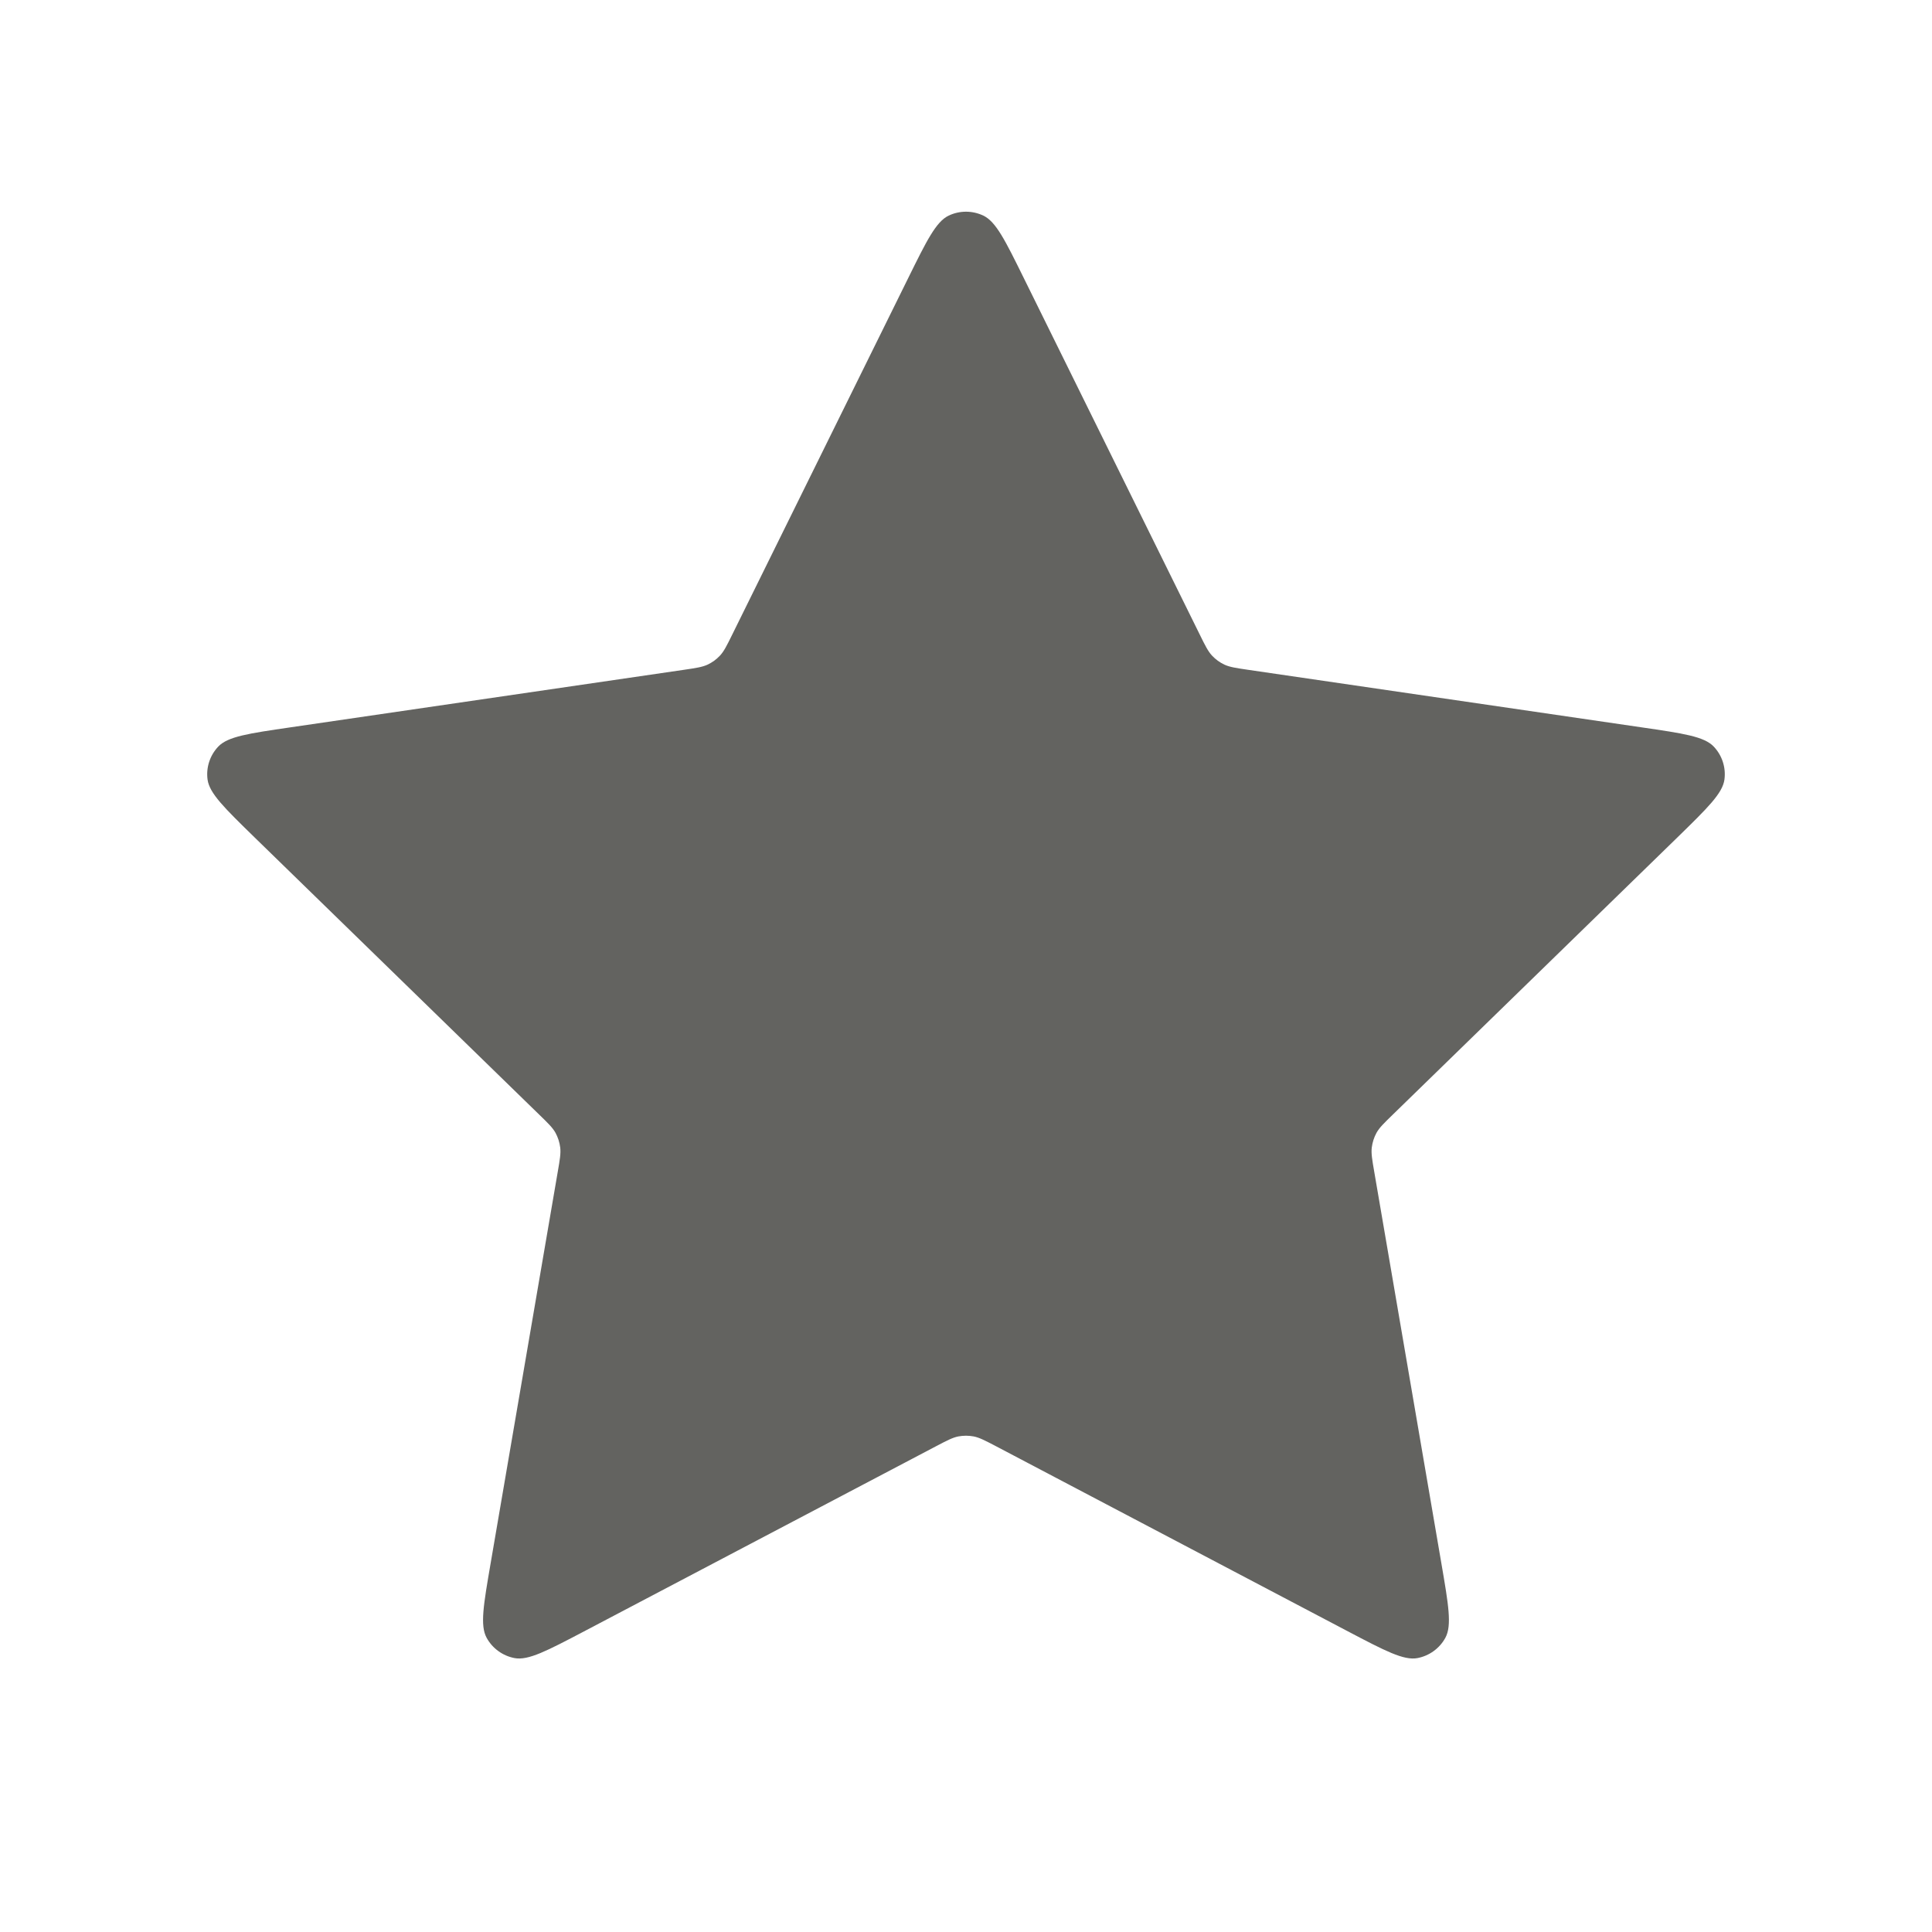 <svg width="30" height="30" viewBox="0 0 30 30" fill="none" xmlns="http://www.w3.org/2000/svg">
<path d="M14.103 4.317C14.391 3.733 14.536 3.441 14.731 3.348C14.901 3.267 15.099 3.267 15.269 3.348C15.465 3.441 15.609 3.733 15.897 4.317L18.63 9.854C18.715 10.027 18.758 10.113 18.82 10.18C18.875 10.239 18.941 10.287 19.014 10.321C19.097 10.359 19.192 10.373 19.382 10.401L25.496 11.295C26.14 11.389 26.462 11.436 26.611 11.593C26.741 11.73 26.802 11.918 26.777 12.105C26.748 12.319 26.515 12.546 26.049 13.001L21.627 17.308C21.489 17.442 21.42 17.509 21.375 17.589C21.336 17.66 21.311 17.738 21.301 17.818C21.29 17.909 21.306 18.004 21.339 18.194L22.382 24.278C22.492 24.919 22.547 25.24 22.444 25.431C22.354 25.596 22.194 25.712 22.009 25.747C21.796 25.786 21.508 25.635 20.931 25.332L15.466 22.457C15.295 22.368 15.21 22.323 15.12 22.305C15.041 22.29 14.959 22.29 14.88 22.305C14.79 22.323 14.705 22.368 14.535 22.457L9.069 25.332C8.492 25.635 8.204 25.786 7.991 25.747C7.806 25.712 7.646 25.596 7.556 25.431C7.452 25.24 7.508 24.919 7.618 24.278L8.661 18.194C8.694 18.004 8.71 17.909 8.699 17.818C8.689 17.738 8.664 17.66 8.625 17.589C8.58 17.509 8.511 17.442 8.373 17.308L3.951 13.001C3.485 12.546 3.252 12.319 3.223 12.105C3.198 11.918 3.259 11.73 3.389 11.593C3.538 11.436 3.86 11.389 4.504 11.295L10.618 10.401C10.808 10.373 10.903 10.359 10.986 10.321C11.059 10.287 11.125 10.239 11.18 10.18C11.242 10.113 11.285 10.027 11.37 9.854L14.103 4.317Z" fill="#636360"/>
</svg>
